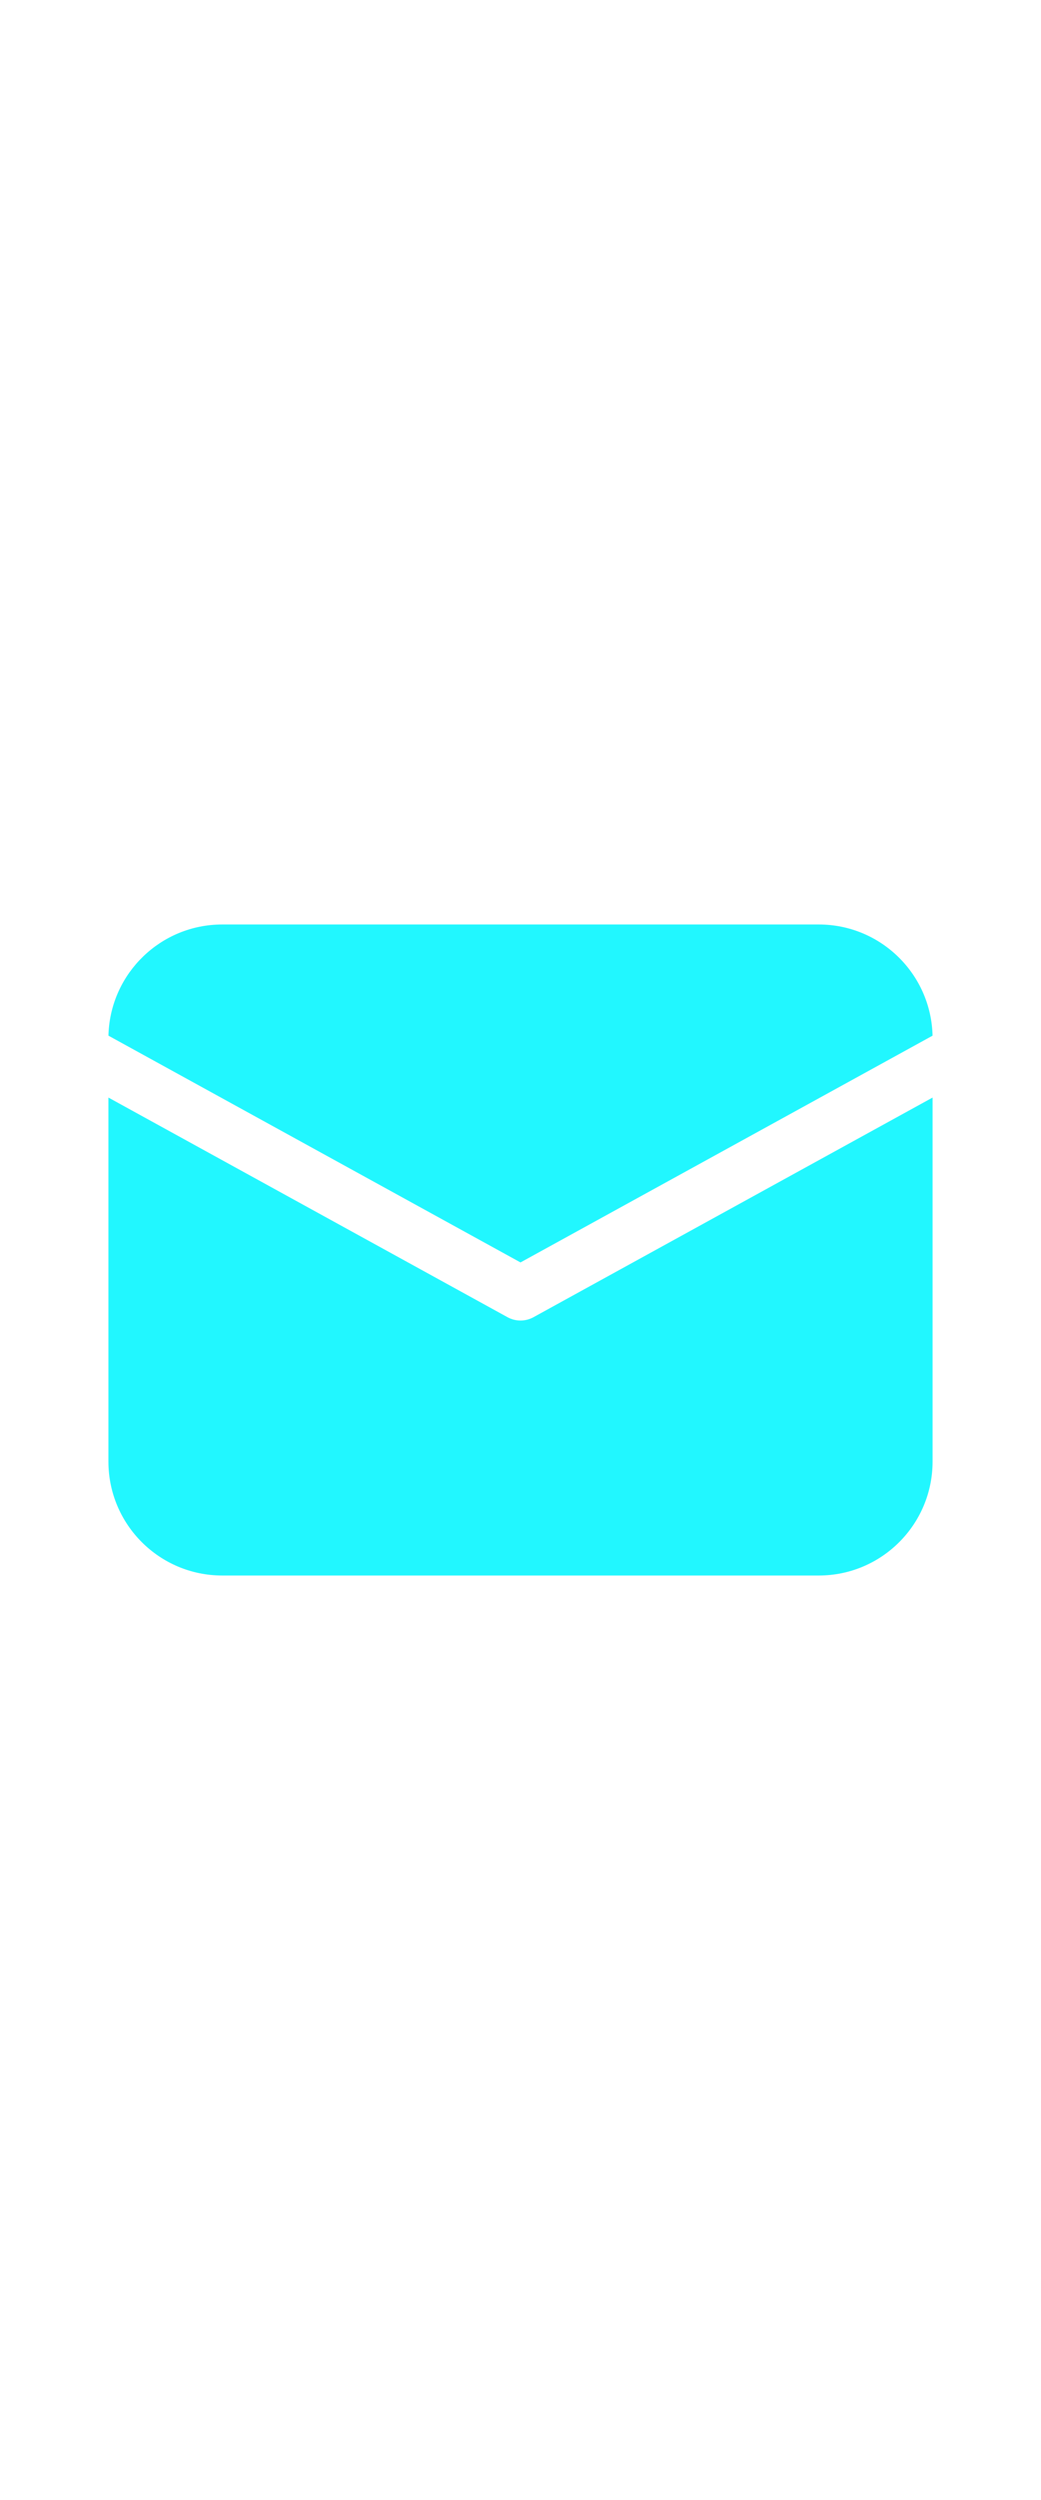 <!DOCTYPE svg PUBLIC "-//W3C//DTD SVG 1.1//EN" "http://www.w3.org/Graphics/SVG/1.1/DTD/svg11.dtd">

<!-- Uploaded to: SVG Repo, www.svgrepo.com, Transformed by: SVG Repo Mixer Tools -->
<svg width="20px" viewBox="0 0 48 48" version="1.1" xmlns="http://www.w3.org/2000/svg" xmlns:xlink="http://www.w3.org/1999/xlink" fill="#000000">

<g id="SVGRepo_bgCarrier" stroke-width="0"/>

<g id="SVGRepo_tracerCarrier" stroke-linecap="round" stroke-linejoin="round"/>

<g id="SVGRepo_iconCarrier"> <!-- Uploaded to: SVG Repo, www.svgrepo.com, Transformed by: SVG Repo Mixer Tools --> <title>ic_fluent_mail_48_filled</title> <desc>Created with Sketch.</desc> <g id="🔍-Product-Icons" stroke="none" stroke-width="1" fill="none" fill-rule="evenodd"> <g id="ic_fluent_mail_48_filled" fill="#21f7ff" fill-rule="nonzero"> <path d="M43,16.976 L43,33.75 C43,36.649 40.649,39 37.75,39 L10.25,39 C7.351,39 5,36.649 5,33.75 L5,16.976 L23.398,27.095 C23.773,27.302 24.227,27.302 24.602,27.095 L43,16.976 Z M37.75,9 C40.607,9 42.932,11.283 42.999,14.124 L24,24.573 L5.002,14.124 L5.004,14.034 C5.118,11.234 7.423,9 10.25,9 L37.75,9 Z" id="🎨-Color"> </path> </g> </g> </g>

</svg>